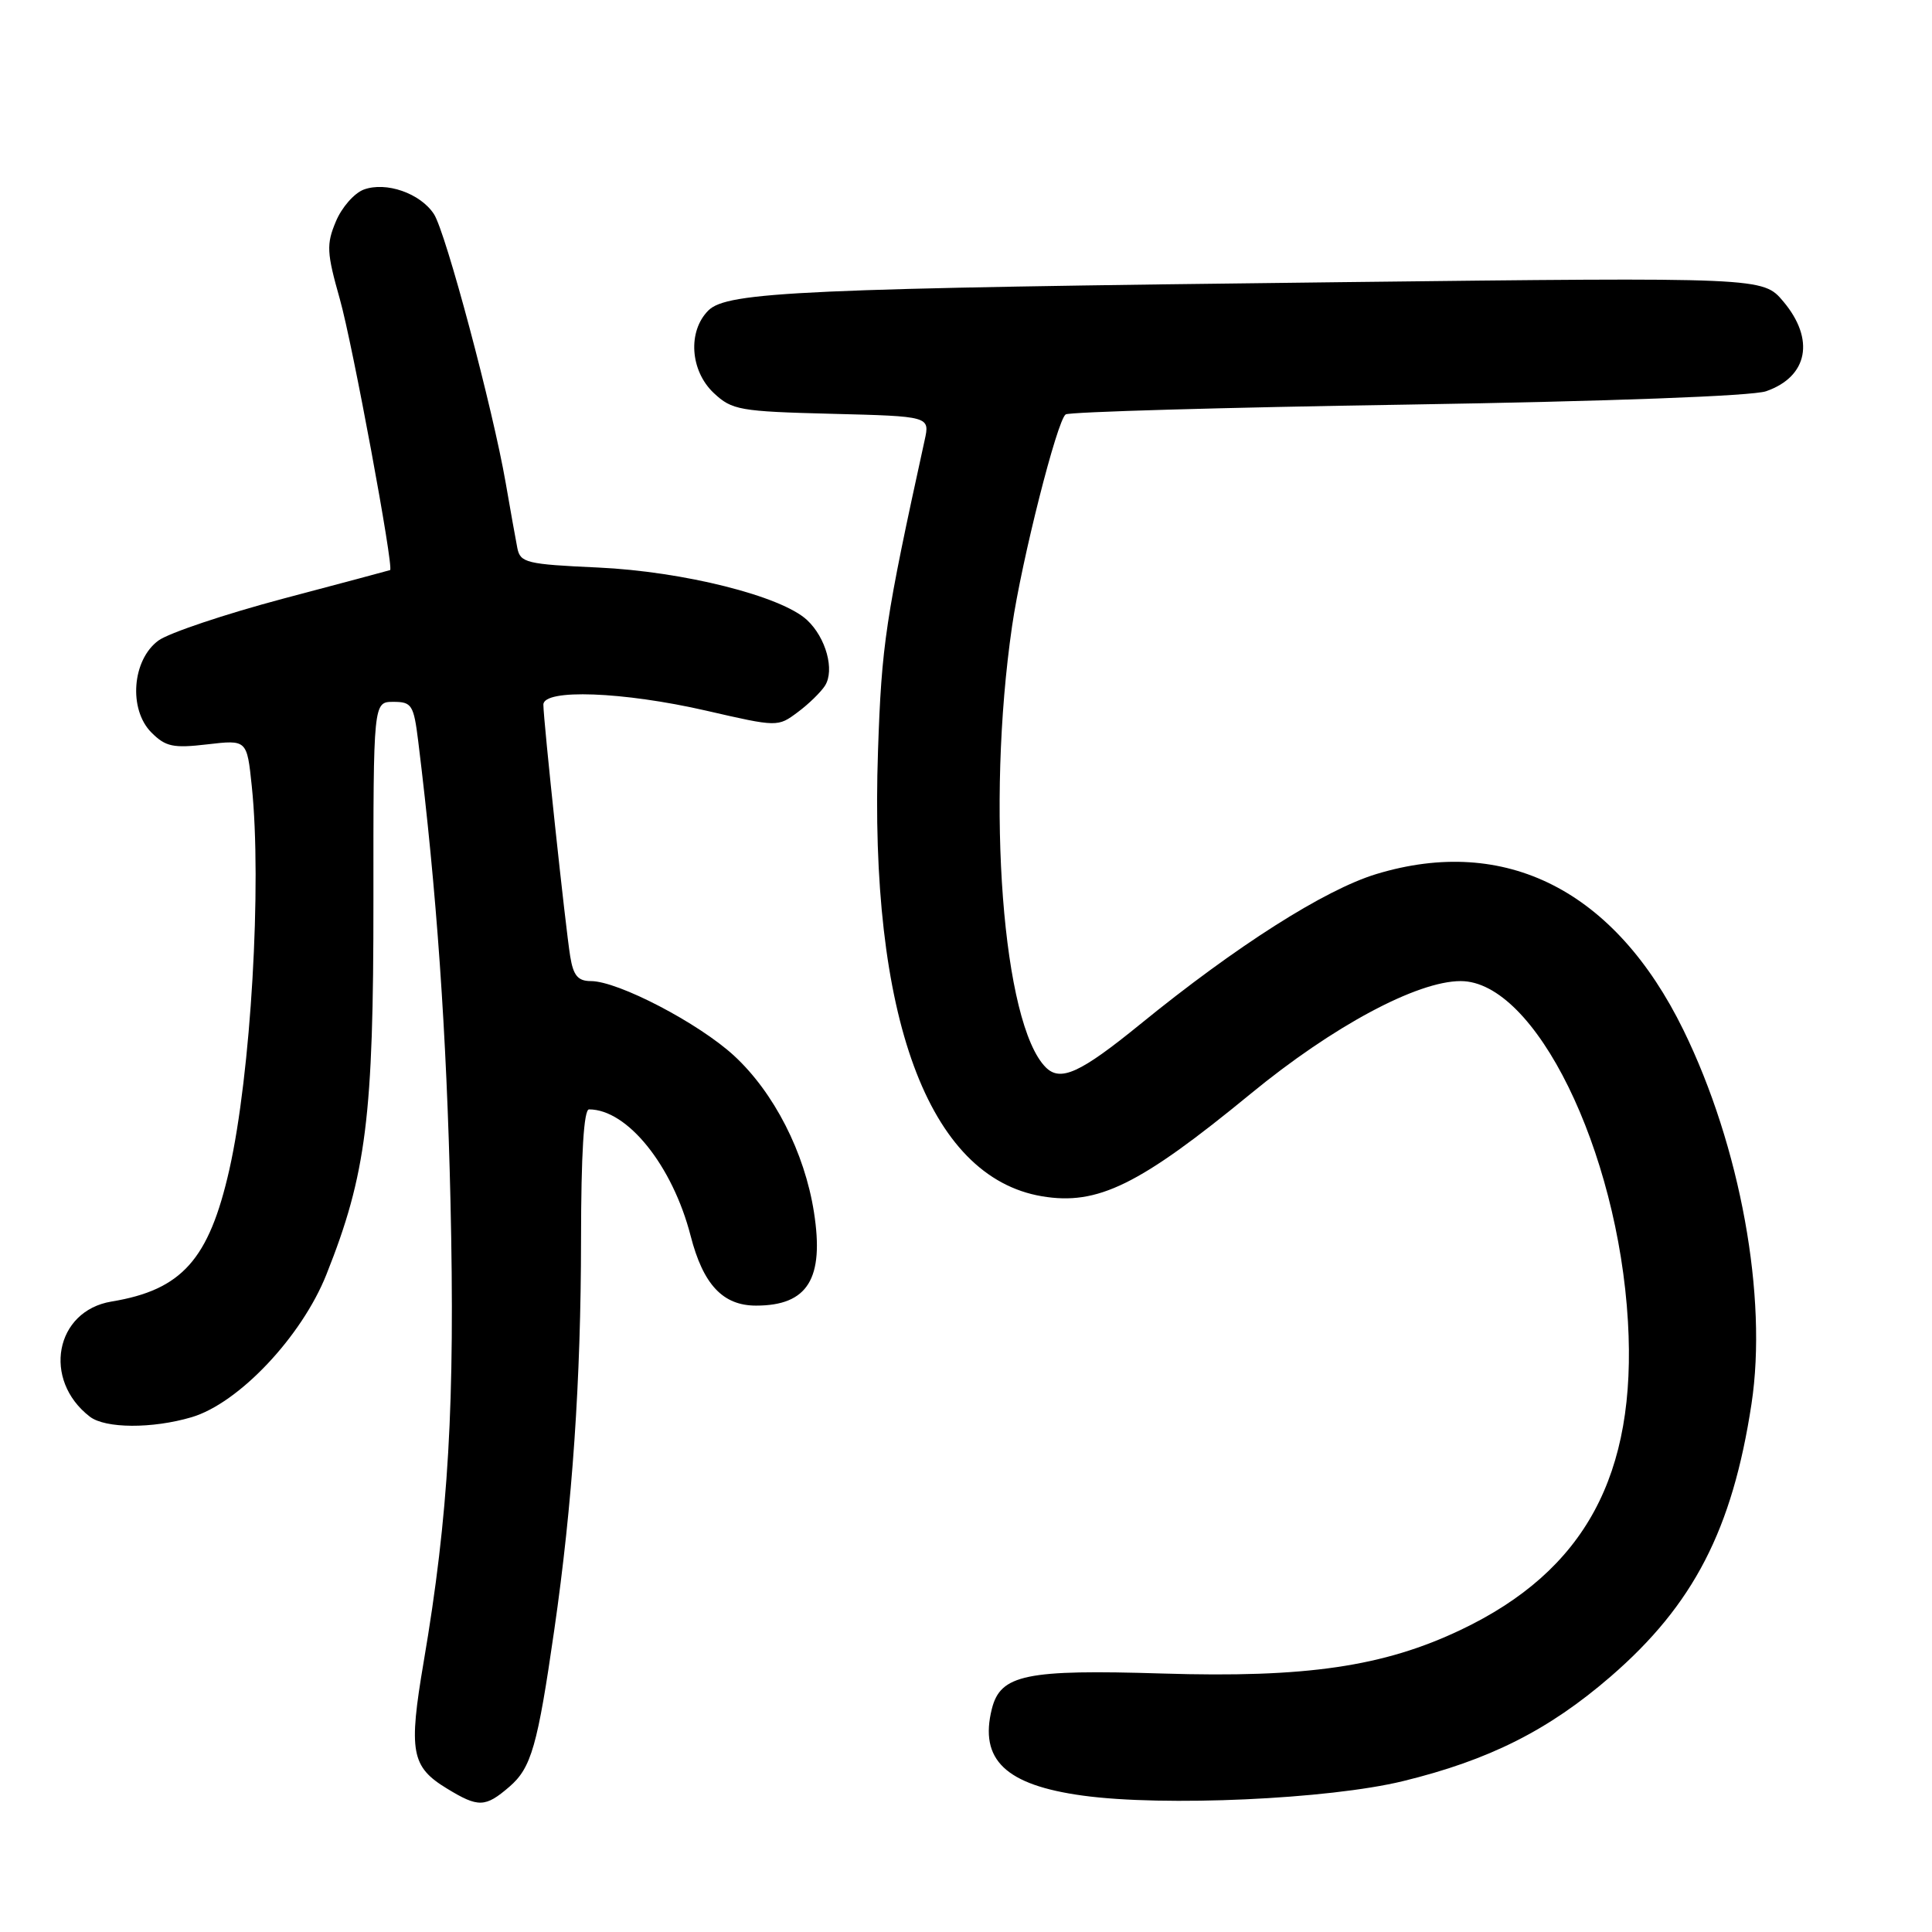 <?xml version="1.0" encoding="UTF-8" standalone="no"?>
<!DOCTYPE svg PUBLIC "-//W3C//DTD SVG 1.1//EN" "http://www.w3.org/Graphics/SVG/1.1/DTD/svg11.dtd" >
<svg xmlns="http://www.w3.org/2000/svg" xmlns:xlink="http://www.w3.org/1999/xlink" version="1.1" viewBox="0 0 256 256">
 <g >
 <path fill="currentColor"
d=" M 67.50 236.75 C 70.40 234.25 71.23 231.35 73.44 216.00 C 75.85 199.34 76.98 182.84 76.99 164.25 C 77.00 152.88 77.36 147.00 78.05 147.00 C 83.13 147.00 89.11 154.44 91.51 163.75 C 93.17 170.21 95.78 173.00 100.18 173.00 C 107.03 173.00 109.24 169.44 107.85 160.60 C 106.61 152.70 102.56 144.77 97.27 139.89 C 92.58 135.57 81.90 130.00 78.30 130.00 C 76.58 130.00 75.97 129.27 75.56 126.75 C 74.94 123.00 72.00 95.42 72.00 93.37 C 72.00 91.25 82.56 91.64 93.59 94.17 C 103.03 96.34 103.06 96.34 105.70 94.37 C 107.16 93.29 108.78 91.70 109.32 90.85 C 110.62 88.79 109.45 84.50 106.94 82.16 C 103.53 78.98 90.54 75.72 79.24 75.20 C 69.76 74.77 68.94 74.57 68.55 72.62 C 68.32 71.45 67.63 67.58 67.01 64.00 C 65.30 54.14 59.07 30.78 57.50 28.37 C 55.70 25.61 51.16 24.03 48.20 25.12 C 46.94 25.59 45.27 27.49 44.50 29.36 C 43.23 32.38 43.29 33.48 45.03 39.63 C 46.71 45.56 52.22 75.30 51.69 75.54 C 51.58 75.59 45.20 77.29 37.50 79.33 C 29.80 81.38 22.38 83.87 21.00 84.87 C 17.50 87.43 17.00 94.00 20.07 97.07 C 21.95 98.95 22.96 99.16 27.48 98.63 C 32.72 98.02 32.72 98.02 33.36 104.15 C 34.72 117.15 33.24 142.34 30.39 154.98 C 27.69 166.90 24.11 170.92 14.78 172.46 C 7.29 173.70 5.58 182.85 11.91 187.72 C 13.96 189.29 20.16 189.33 25.38 187.79 C 31.62 185.95 39.97 177.12 43.25 168.88 C 48.54 155.60 49.50 147.94 49.48 119.25 C 49.47 93.00 49.47 93.00 52.12 93.00 C 54.57 93.00 54.82 93.40 55.42 98.25 C 57.86 118.03 59.18 136.91 59.69 159.12 C 60.31 185.98 59.44 200.81 56.14 220.20 C 54.12 232.09 54.48 234.11 59.22 236.99 C 63.38 239.53 64.30 239.51 67.50 236.75 Z  M 185.90 236.01 C 197.33 233.22 205.20 229.26 213.42 222.15 C 224.40 212.65 229.55 202.67 232.08 186.04 C 234.24 171.86 230.61 151.90 223.06 136.48 C 214.00 117.98 199.49 110.62 182.36 115.82 C 175.52 117.90 163.81 125.35 151.09 135.71 C 143.14 142.18 140.52 143.38 138.57 141.43 C 132.86 135.72 130.65 106.77 134.10 83.00 C 135.37 74.25 140.08 55.65 141.21 54.91 C 141.70 54.58 162.11 53.99 186.55 53.61 C 213.18 53.18 232.21 52.48 234.02 51.84 C 239.57 49.91 240.52 44.96 236.30 39.95 C 233.60 36.74 233.60 36.74 177.55 37.39 C 106.27 38.21 96.34 38.66 93.86 41.14 C 91.10 43.90 91.44 49.13 94.58 52.08 C 96.99 54.34 98.00 54.52 110.19 54.83 C 123.22 55.16 123.22 55.16 122.52 58.33 C 117.31 82.12 116.82 85.37 116.34 99.50 C 115.14 134.68 122.97 155.96 138.05 158.51 C 145.44 159.76 150.97 157.04 165.72 144.93 C 176.60 135.99 187.76 130.00 193.55 130.00 C 203.40 130.00 214.38 152.35 215.71 175.10 C 216.90 195.43 210.02 208.13 193.57 215.96 C 183.32 220.84 173.06 222.34 154.04 221.75 C 135.95 221.19 132.57 221.89 131.43 226.42 C 129.73 233.18 133.24 236.53 143.50 237.93 C 154.23 239.40 176.05 238.41 185.90 236.01 Z "/>
</g>
</svg>